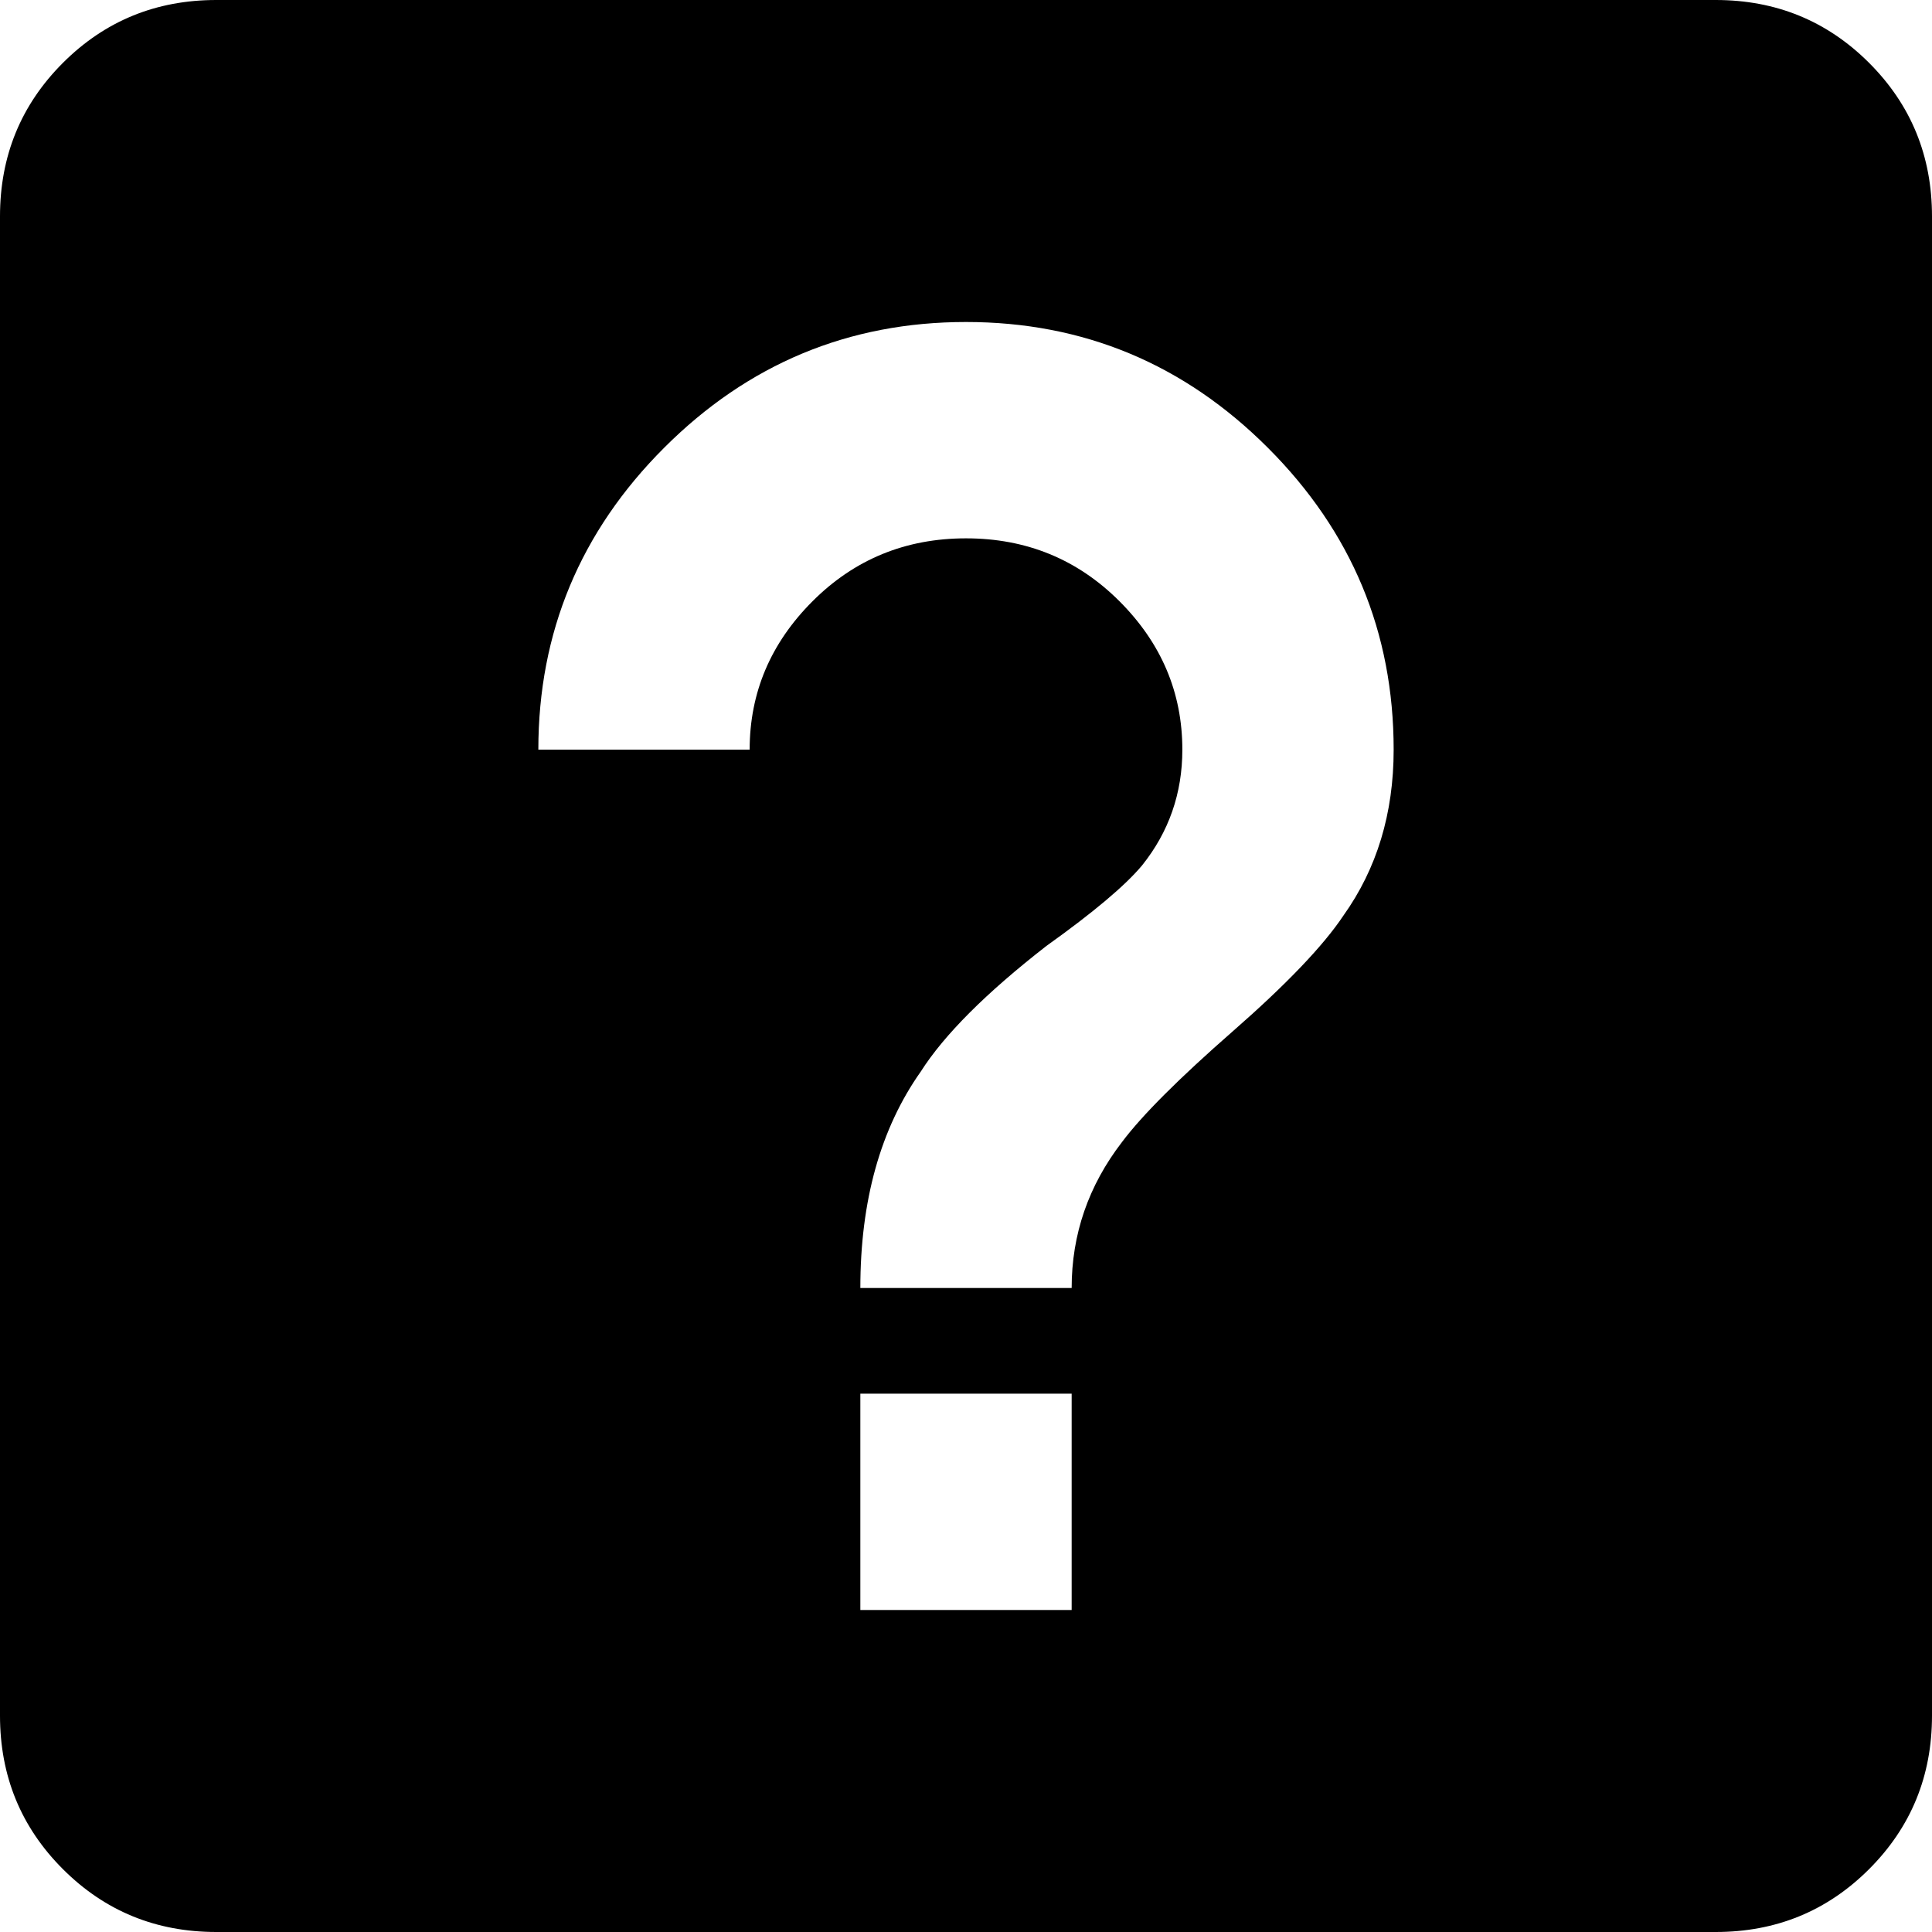 <svg xmlns="http://www.w3.org/2000/svg" viewBox="64 0 384 384">
      <g transform="scale(1 -1) translate(0 -384)">
        <path d="M235 64H277V107H235ZM256 320Q221 320 196.0 295.0Q171 270 171 235H213Q213 252 225.5 264.5Q238 277 256.0 277.0Q274 277 286.5 264.5Q299 252 299 235Q299 222 291 212Q286 206 272 196Q254 182 247 171Q235 154 235 128H277Q277 144 287 157Q293 165 309.0 179.0Q325 193 331 202Q341 216 341 235Q341 270 316.0 295.0Q291 320 256 320ZM107 384H405Q423 384 435.5 371.5Q448 359 448 341V43Q448 25 435.5 12.5Q423 0 405 0H107Q89 0 76.5 12.5Q64 25 64 43V341Q64 359 76.5 371.5Q89 384 107 384Z" />
      </g>
    </svg>
